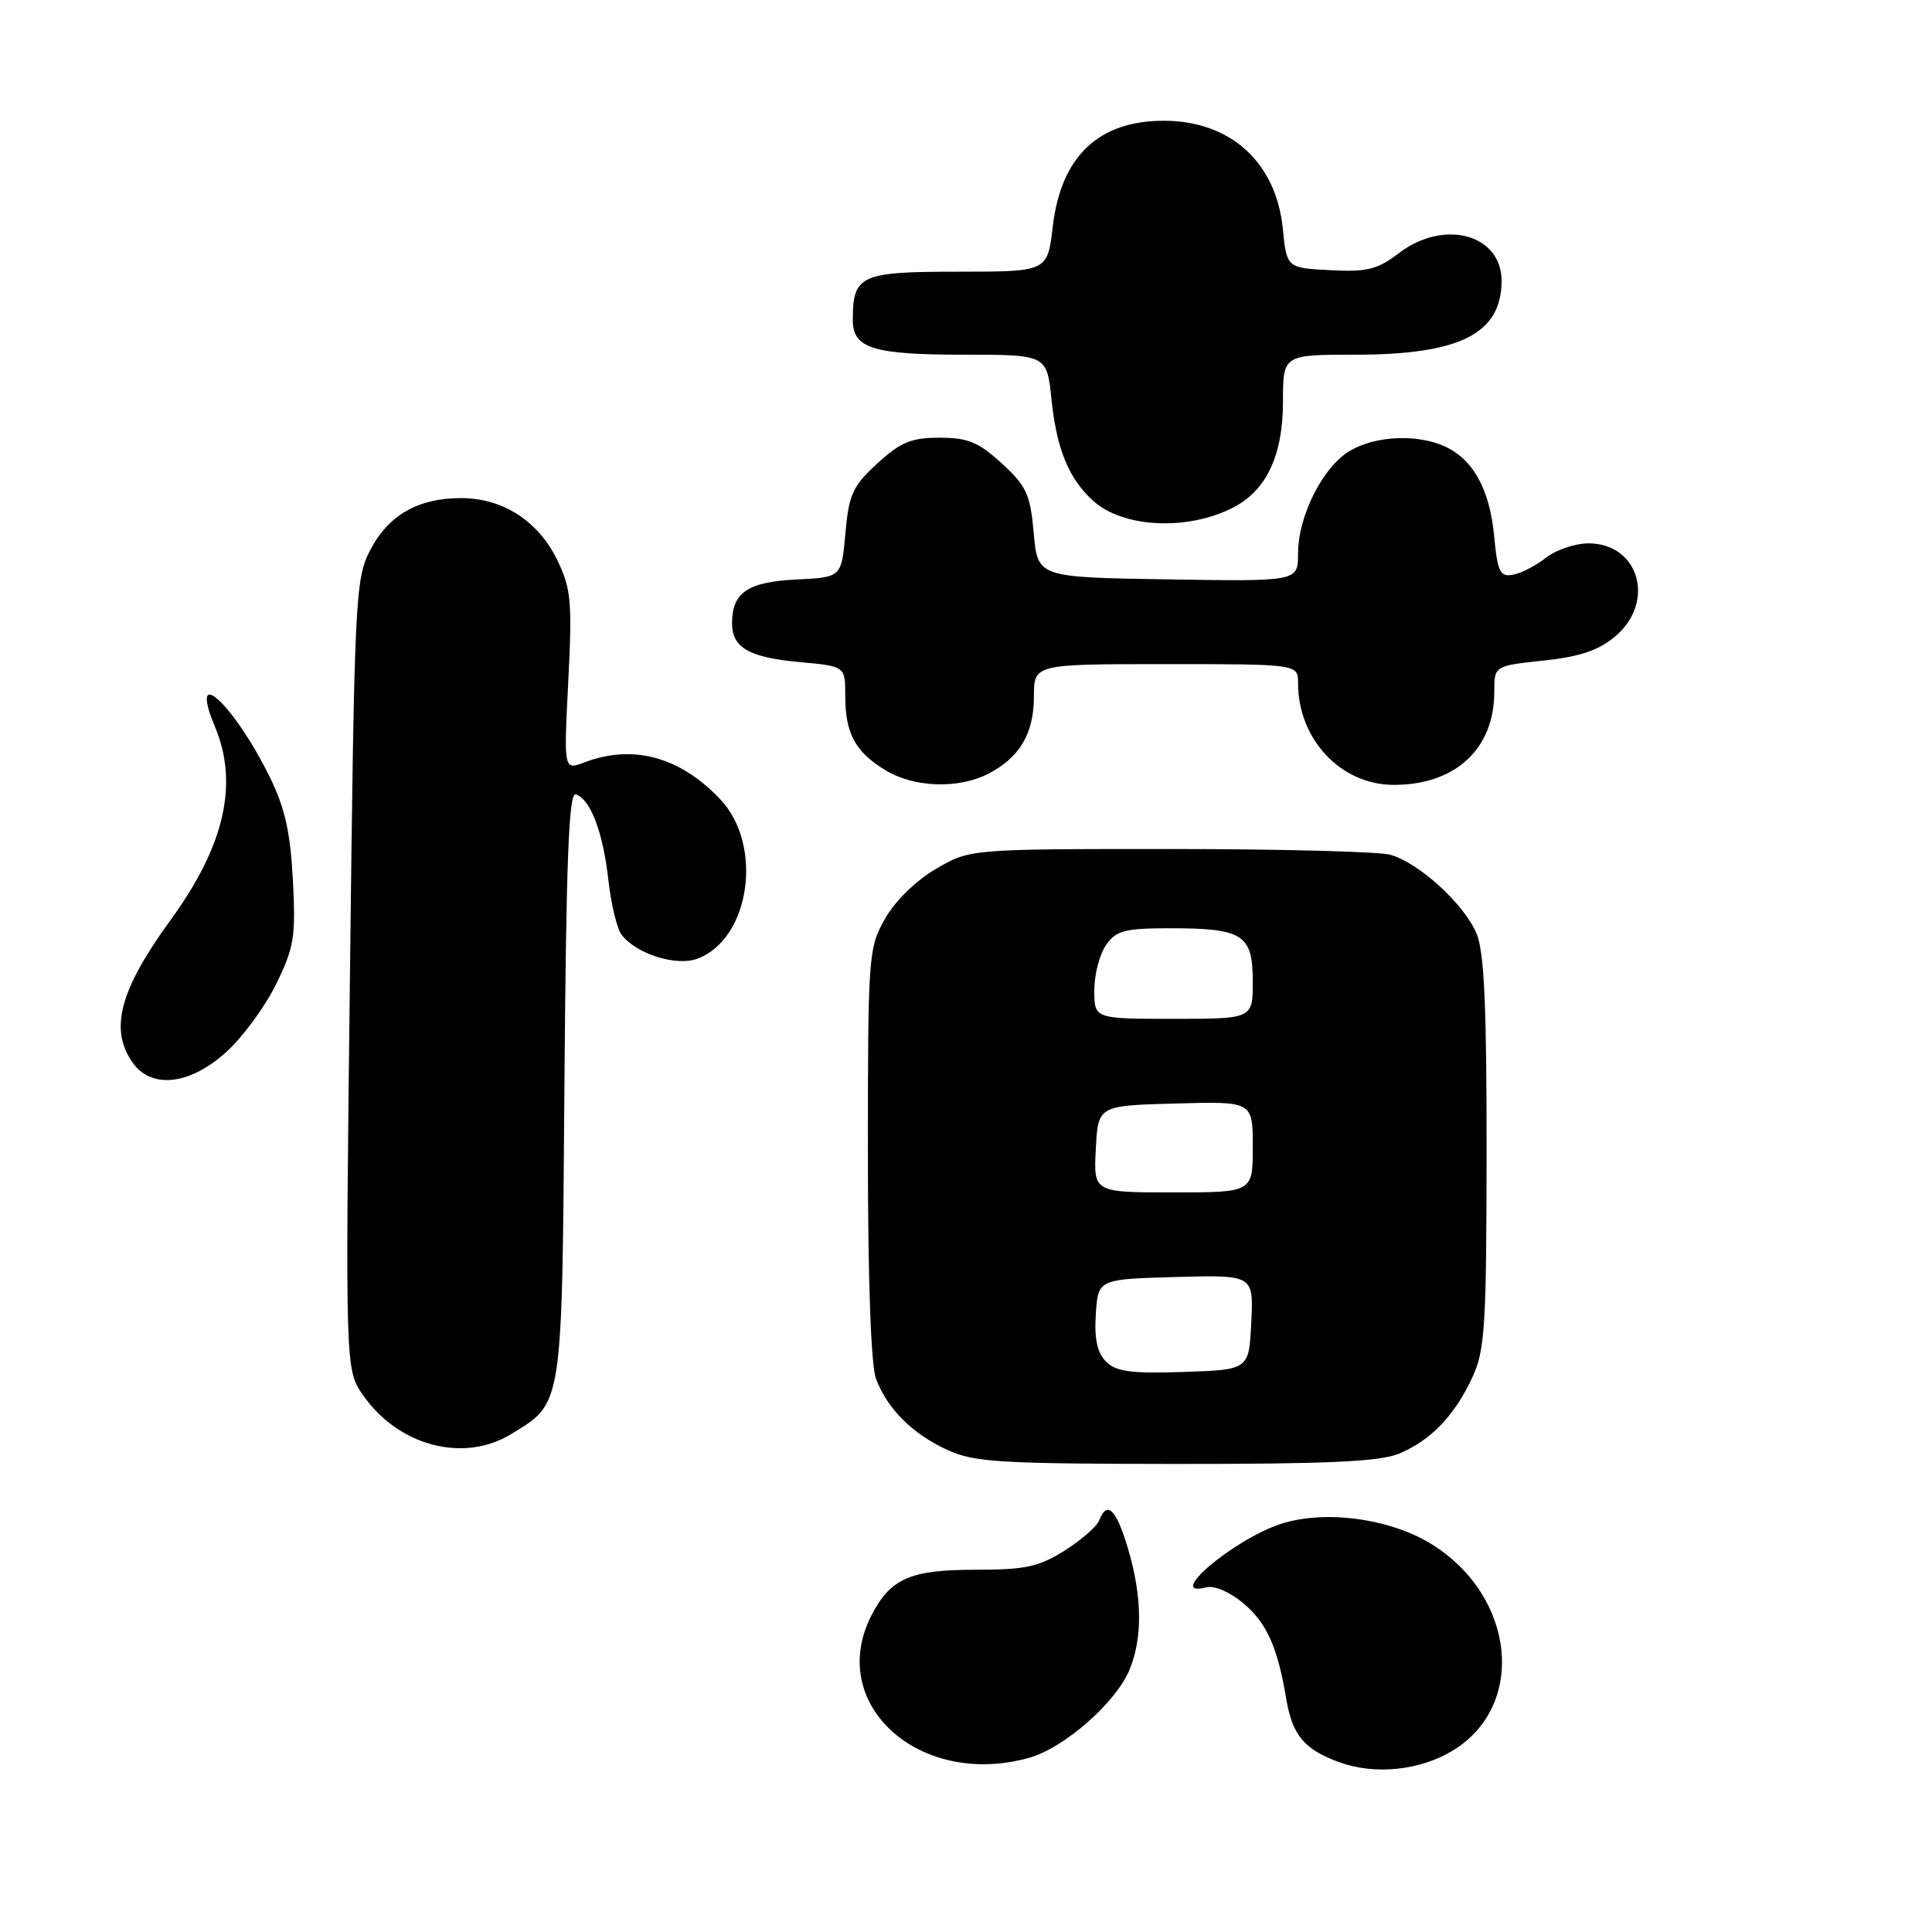 <?xml version="1.0" encoding="UTF-8" standalone="no"?>
<!DOCTYPE svg PUBLIC "-//W3C//DTD SVG 1.1//EN" "http://www.w3.org/Graphics/SVG/1.1/DTD/svg11.dtd" >
<svg xmlns="http://www.w3.org/2000/svg" xmlns:xlink="http://www.w3.org/1999/xlink" version="1.1" viewBox="0 0 256 256">
 <g >
 <path fill="currentColor"
d=" M 192.50 231.96 C 202.31 226.00 200.80 211.48 189.66 204.59 C 184.13 201.18 175.48 200.03 169.68 201.94 C 163.36 204.03 154.24 211.80 159.84 210.33 C 160.91 210.05 162.96 210.94 164.77 212.46 C 167.85 215.05 169.29 218.26 170.43 225.08 C 171.24 229.94 172.82 231.82 177.51 233.52 C 182.21 235.22 188.17 234.60 192.50 231.96 Z  M 136.32 232.93 C 140.98 231.64 147.82 225.66 149.65 221.28 C 151.42 217.05 151.36 211.57 149.46 205.18 C 147.91 199.96 146.69 198.77 145.65 201.46 C 145.35 202.26 143.28 204.06 141.07 205.46 C 137.64 207.62 135.87 208.00 129.24 208.00 C 120.63 208.00 118.01 209.14 115.49 214.01 C 109.43 225.75 121.78 236.97 136.32 232.93 Z  M 185.39 192.61 C 189.60 190.85 192.73 187.59 195.10 182.50 C 196.76 178.93 196.96 175.71 196.98 152.72 C 196.99 133.28 196.67 126.14 195.65 123.70 C 194.03 119.82 188.01 114.32 184.23 113.26 C 182.73 112.84 169.57 112.50 155.00 112.50 C 128.50 112.50 128.50 112.50 123.99 115.15 C 121.32 116.72 118.56 119.43 117.24 121.79 C 115.07 125.64 115.00 126.66 115.00 152.82 C 115.00 169.55 115.41 180.94 116.07 182.68 C 117.58 186.69 120.87 189.97 125.50 192.11 C 129.06 193.75 132.37 193.96 155.78 193.98 C 176.00 193.99 182.83 193.68 185.39 192.61 Z  M 67.70 190.04 C 74.62 185.82 74.47 186.82 74.79 143.73 C 75.02 113.95 75.37 104.95 76.29 105.26 C 78.24 105.89 79.89 110.22 80.61 116.58 C 80.97 119.83 81.77 123.13 82.39 123.90 C 84.40 126.45 89.67 128.08 92.45 127.02 C 99.43 124.37 101.17 111.94 95.42 105.89 C 90.06 100.25 83.86 98.58 77.41 101.03 C 74.70 102.06 74.70 102.06 75.30 90.28 C 75.83 79.78 75.68 78.04 73.88 74.29 C 71.37 69.06 66.65 66.00 61.08 66.00 C 55.36 66.00 51.40 68.29 49.00 73.00 C 47.07 76.78 46.95 79.41 46.37 129.23 C 45.75 181.50 45.75 181.50 48.13 184.90 C 52.81 191.60 61.43 193.87 67.70 190.04 Z  M 29.97 139.41 C 32.15 137.44 35.13 133.38 36.59 130.40 C 38.98 125.52 39.20 124.13 38.81 116.63 C 38.47 110.22 37.76 107.03 35.71 102.89 C 30.93 93.21 24.90 87.72 28.49 96.31 C 31.64 103.86 29.76 112.07 22.62 121.88 C 15.86 131.17 14.47 136.37 17.56 140.78 C 20.05 144.34 25.14 143.78 29.97 139.41 Z  M 130.99 102.51 C 135.13 100.36 137.00 97.18 137.00 92.28 C 137.00 88.00 137.00 88.00 154.50 88.00 C 172.00 88.00 172.00 88.00 172.00 90.53 C 172.00 97.97 177.68 104.00 184.68 104.00 C 192.86 104.00 198.00 99.23 198.00 91.67 C 198.00 88.23 198.00 88.23 204.52 87.53 C 209.34 87.02 211.82 86.18 214.02 84.33 C 219.43 79.78 217.20 72.00 210.48 72.00 C 208.71 72.00 206.18 72.86 204.84 73.91 C 203.51 74.96 201.54 75.97 200.46 76.16 C 198.76 76.46 198.43 75.78 197.98 71.00 C 197.39 64.84 195.21 60.87 191.44 59.15 C 187.77 57.48 182.25 57.74 178.88 59.73 C 175.29 61.85 172.00 68.36 172.00 73.34 C 172.00 77.05 172.00 77.05 154.75 76.77 C 137.50 76.50 137.50 76.50 136.98 70.66 C 136.52 65.50 136.02 64.41 132.75 61.41 C 129.66 58.58 128.26 58.00 124.50 58.00 C 120.74 58.00 119.34 58.58 116.25 61.41 C 112.98 64.41 112.48 65.50 112.02 70.66 C 111.50 76.50 111.50 76.50 105.50 76.79 C 99.09 77.10 97.00 78.52 97.00 82.57 C 97.00 85.82 99.25 87.12 105.96 87.73 C 112.00 88.28 112.00 88.28 112.00 92.20 C 112.00 97.18 113.31 99.61 117.31 102.05 C 121.12 104.37 127.00 104.57 130.99 102.51 Z  M 163.29 67.31 C 167.78 65.05 169.99 60.42 170.00 53.25 C 170.00 47.00 170.00 47.00 179.53 47.00 C 193.39 47.00 198.90 44.25 198.97 37.31 C 199.03 31.06 191.37 28.95 185.35 33.55 C 182.50 35.72 181.14 36.06 176.25 35.80 C 170.50 35.50 170.50 35.50 169.98 30.29 C 169.09 21.50 163.03 16.00 154.20 16.00 C 145.55 16.00 140.58 20.74 139.50 30.01 C 138.80 36.00 138.80 36.00 126.94 36.00 C 113.99 36.00 113.00 36.45 113.00 42.40 C 113.00 46.17 115.67 47.00 127.79 47.00 C 138.72 47.00 138.72 47.00 139.34 53.03 C 140.03 59.56 141.64 63.46 144.86 66.37 C 148.78 69.92 157.25 70.36 163.29 67.31 Z  M 146.56 180.42 C 145.38 179.24 144.99 177.41 145.20 174.13 C 145.50 169.50 145.50 169.50 155.80 169.21 C 166.10 168.93 166.10 168.93 165.80 175.21 C 165.50 181.50 165.50 181.50 156.86 181.79 C 149.88 182.02 147.90 181.76 146.56 180.42 Z  M 145.20 152.25 C 145.50 146.50 145.50 146.50 155.75 146.22 C 166.00 145.93 166.00 145.93 166.00 151.97 C 166.00 158.00 166.00 158.00 155.45 158.00 C 144.90 158.00 144.90 158.00 145.20 152.25 Z  M 145.00 131.22 C 145.00 129.14 145.70 126.44 146.56 125.22 C 147.91 123.29 149.01 123.00 155.12 123.00 C 164.70 123.00 166.00 123.84 166.00 130.04 C 166.00 135.00 166.00 135.00 155.50 135.00 C 145.00 135.00 145.00 135.00 145.00 131.22 Z "/>
</g>
</svg>